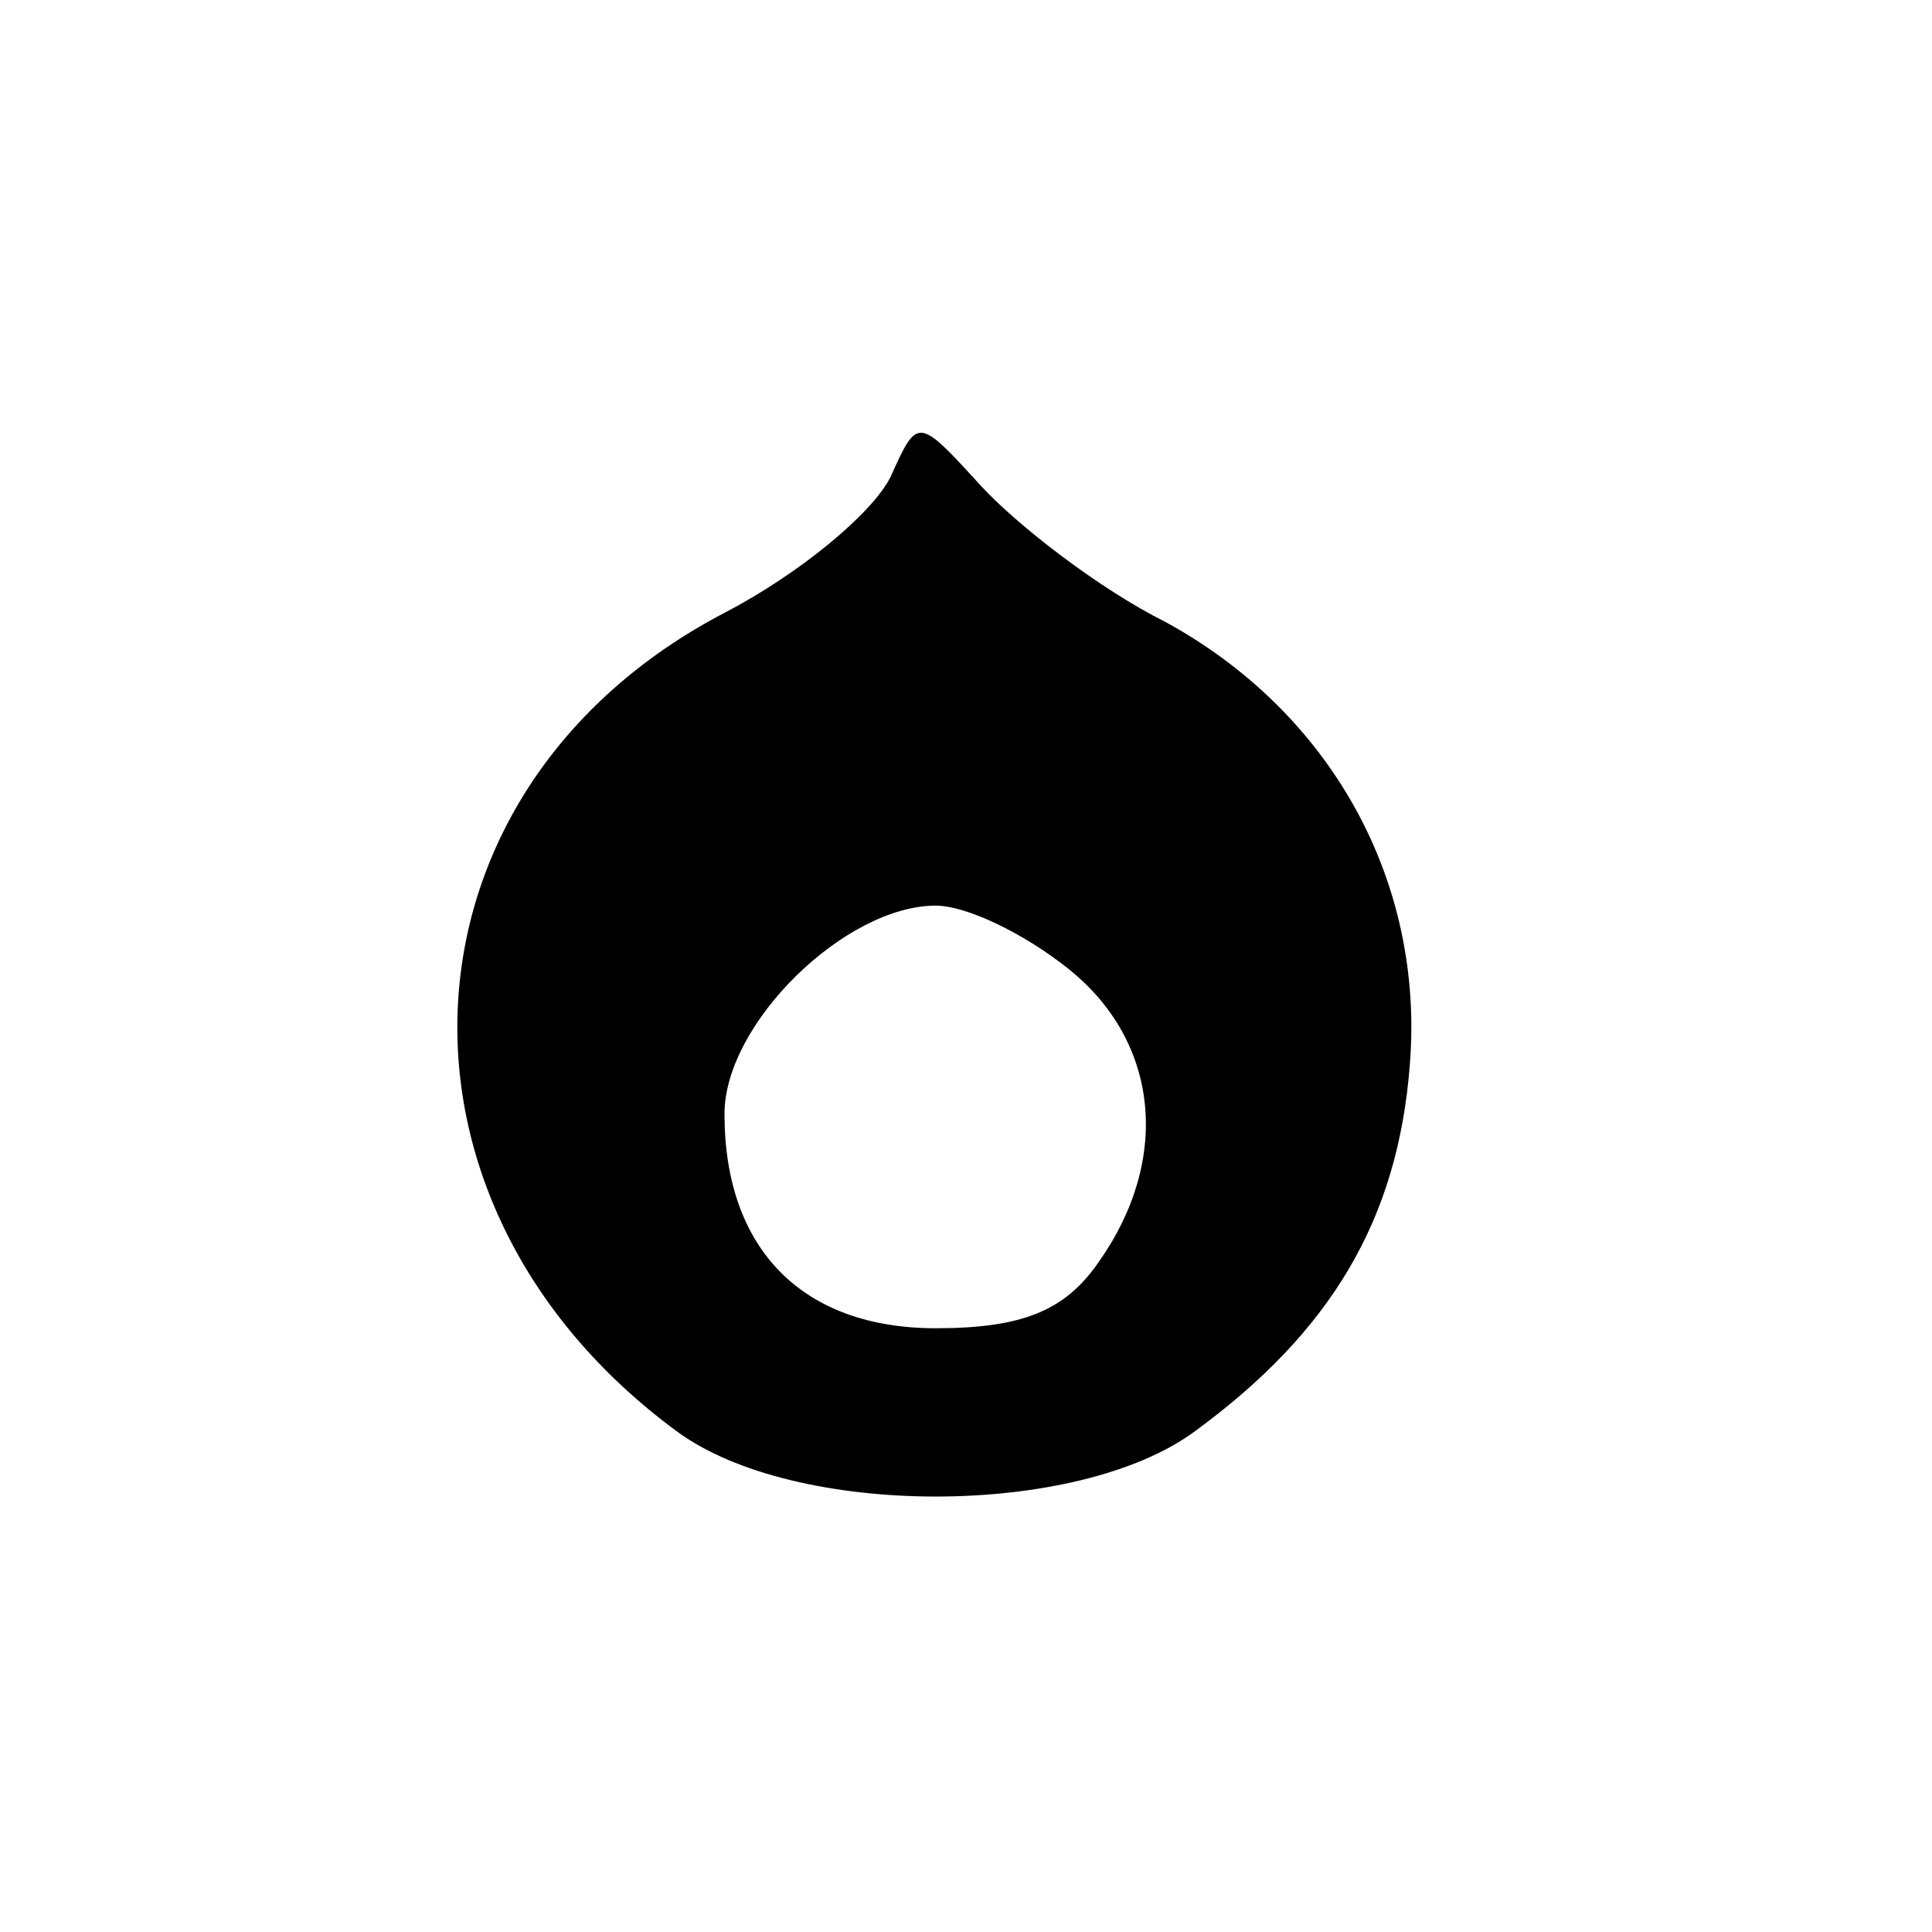 <?xml version="1.0" standalone="no"?>
<!DOCTYPE svg PUBLIC "-//W3C//DTD SVG 20010904//EN"
  "http://www.w3.org/TR/2001/REC-SVG-20010904/DTD/svg10.dtd">
<svg version="1.0"
  xmlns="http://www.w3.org/2000/svg" width="64" height="64" viewBox="0 0 64 64" preserveAspectRatio="xMidYMid meet">

  <g transform="translate(0,64) scale(0.1,-0.1)" fill="#000000" stroke="none">
    <path d="M295 482 c-6 -12 -30 -32 -55 -45 -111 -58 -119 -195 -16 -271 39
-29 133 -29 172 0 45 33 67 70 71 121 5 61 -26 117 -81 147 -22 11 -49 32 -61
45 -21 23 -21 23 -30 3z m59 -163 c30 -24 34 -63 10 -97 -11 -16 -25 -22 -54
-22 -44 0 -70 26 -70 71 0 30 40 69 70 69 10 0 29 -9 44 -21z"/>
  </g>
</svg>

